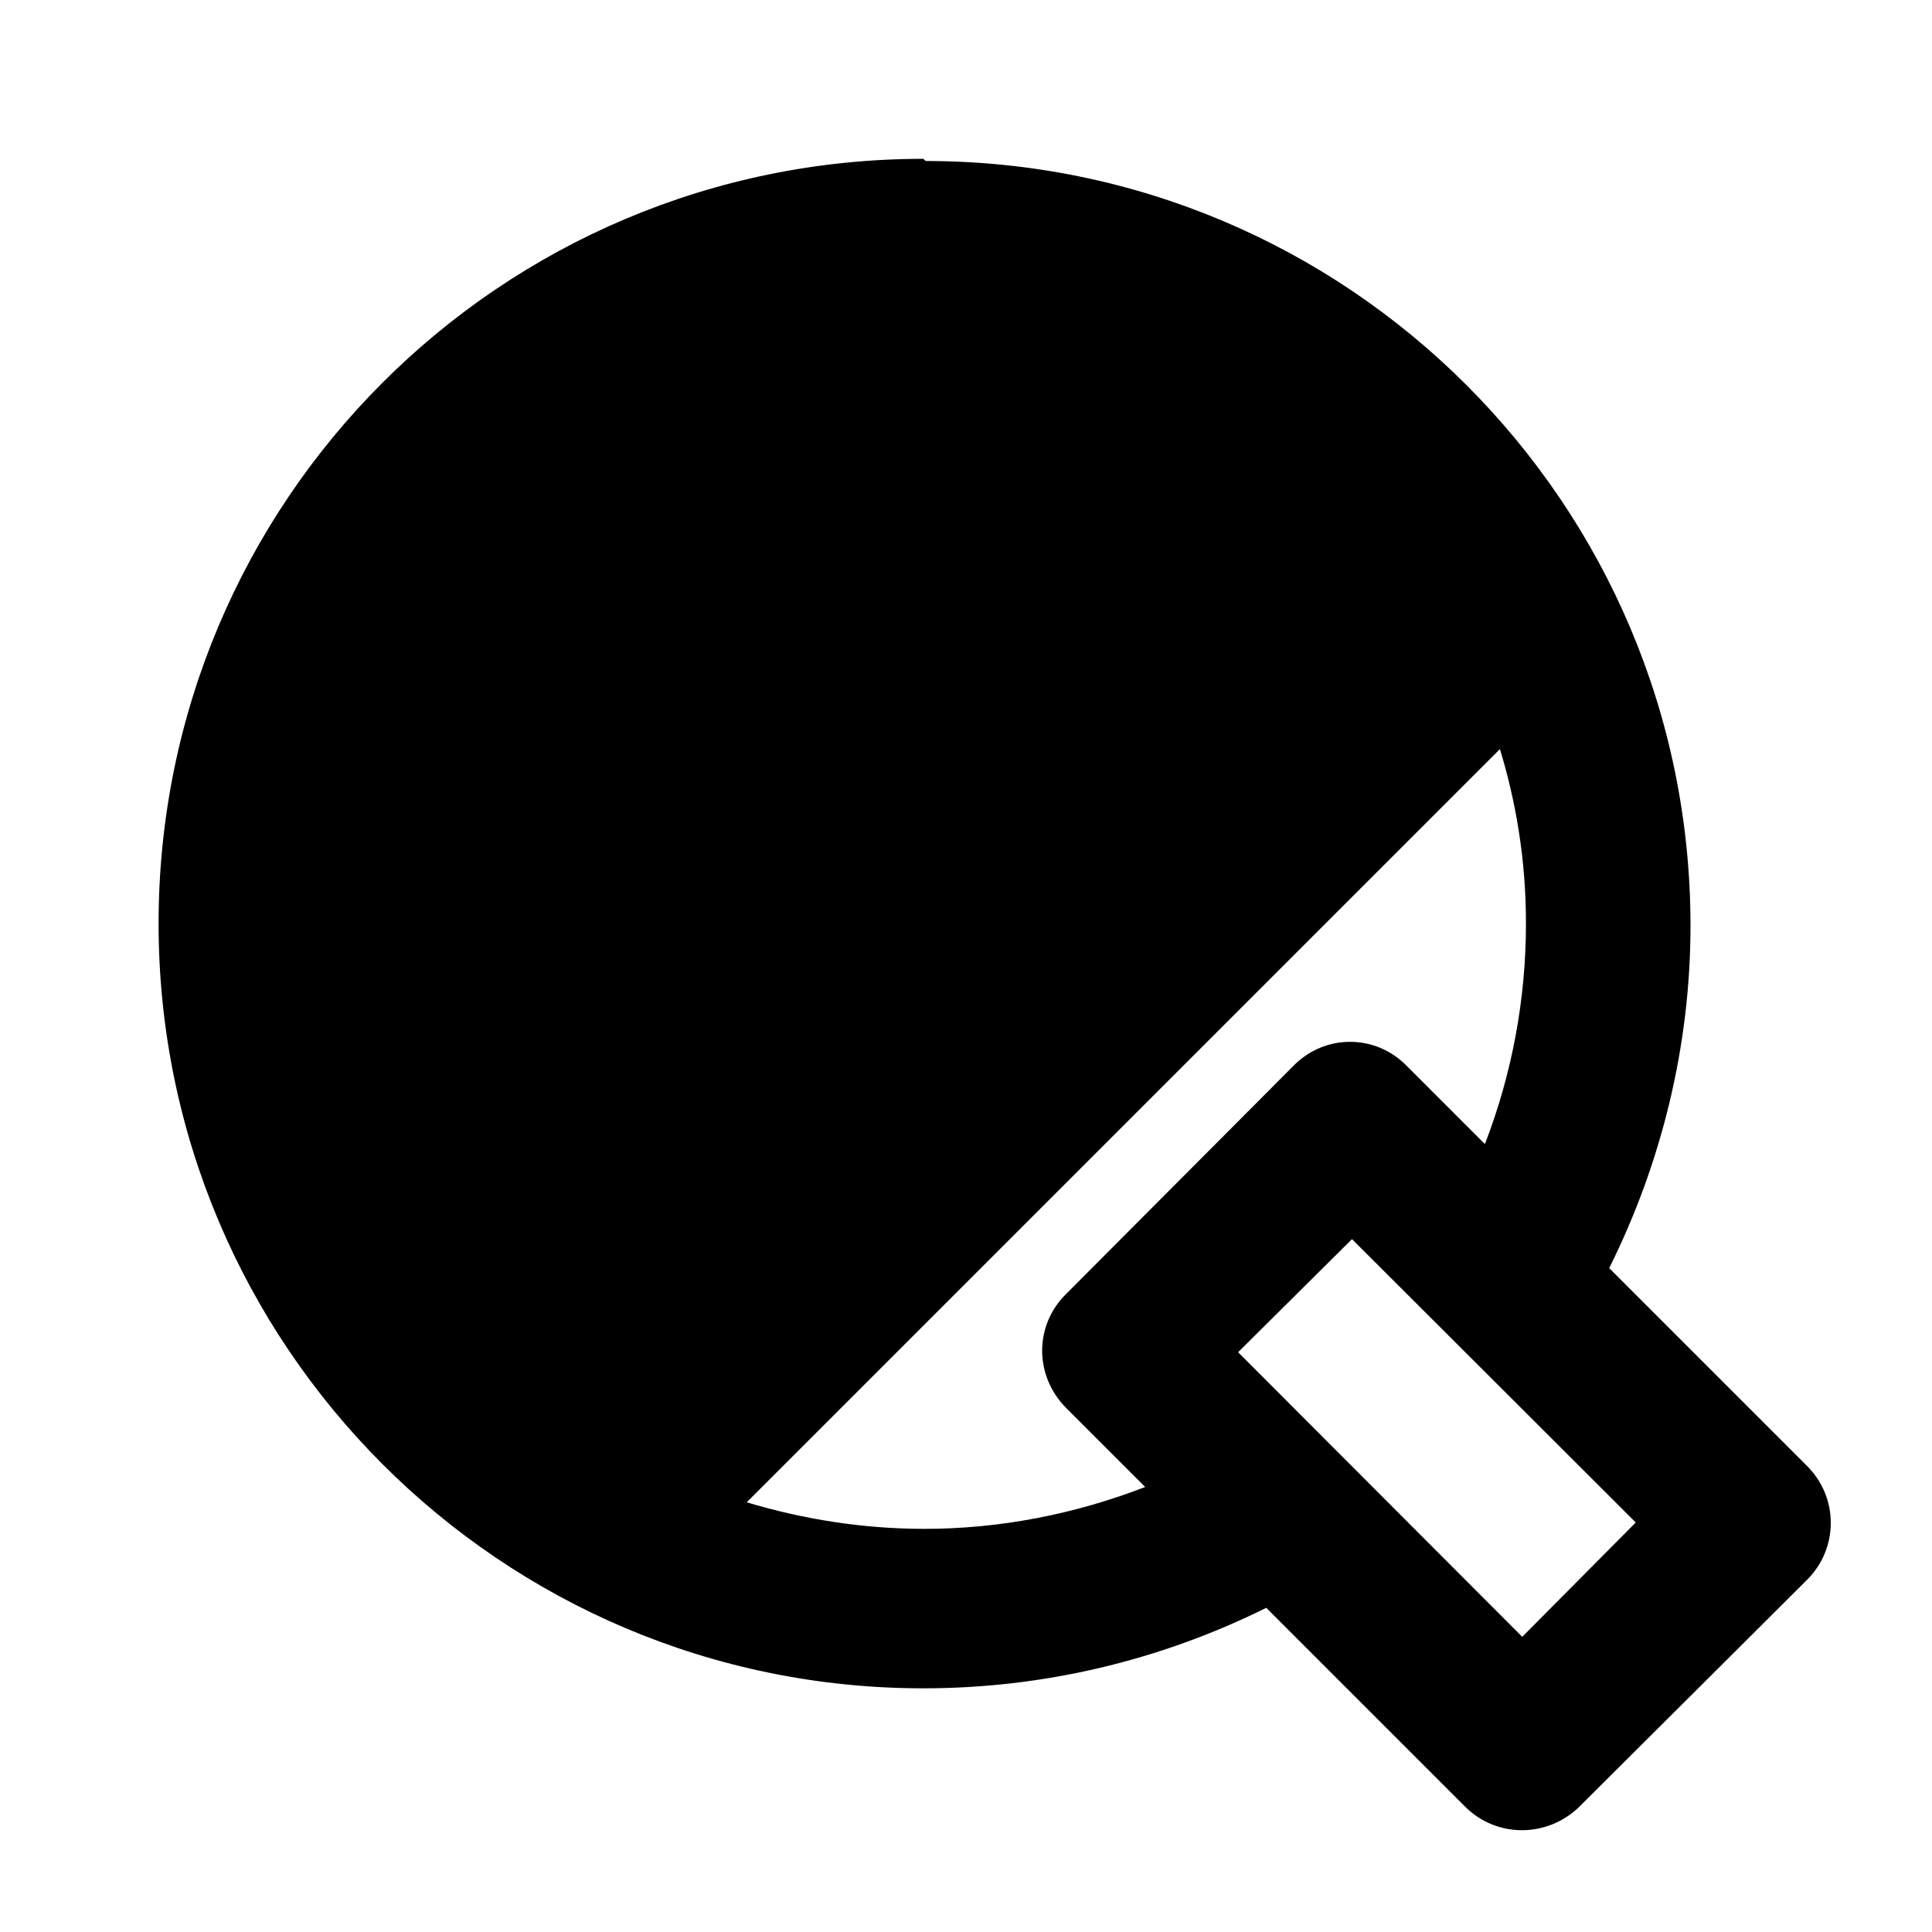 <svg viewBox="0 0 24 24" xmlns="http://www.w3.org/2000/svg"><path fill="none" d="M0 0h24v24H0Z"/><path d="M11.5 2v0c5.24 0 9.5 4.25 9.5 9.5v-.001c0 1.47-.35 2.93-1.01 4.254l2.46 2.46v0c.39.39.39 1.02 0 1.41l-2.83 2.82v0c-.4.39-1.03.39-1.42 0l-2.47-2.47 0 0c-1.33.66-2.78 1-4.26 1v0c-5.25 0-9.5-4.26-9.5-9.5 0-5.25 4.25-9.5 9.5-9.5Zm5.3 13.388l-1.42 1.41 3.53 3.535 1.41-1.42 -3.54-3.535Zm1.86-6.11l-9.384 9.384c.7.21 1.44.33 2.21.33v0c.93 0 1.86-.18 2.74-.52l-.98-.98v0c-.4-.4-.4-1.03 0-1.42l2.82-2.83v0c.39-.4 1.02-.4 1.41 0l.97.97v0c.34-.88.51-1.81.51-2.74 0-.78-.12-1.516-.34-2.22Z"/></svg>
